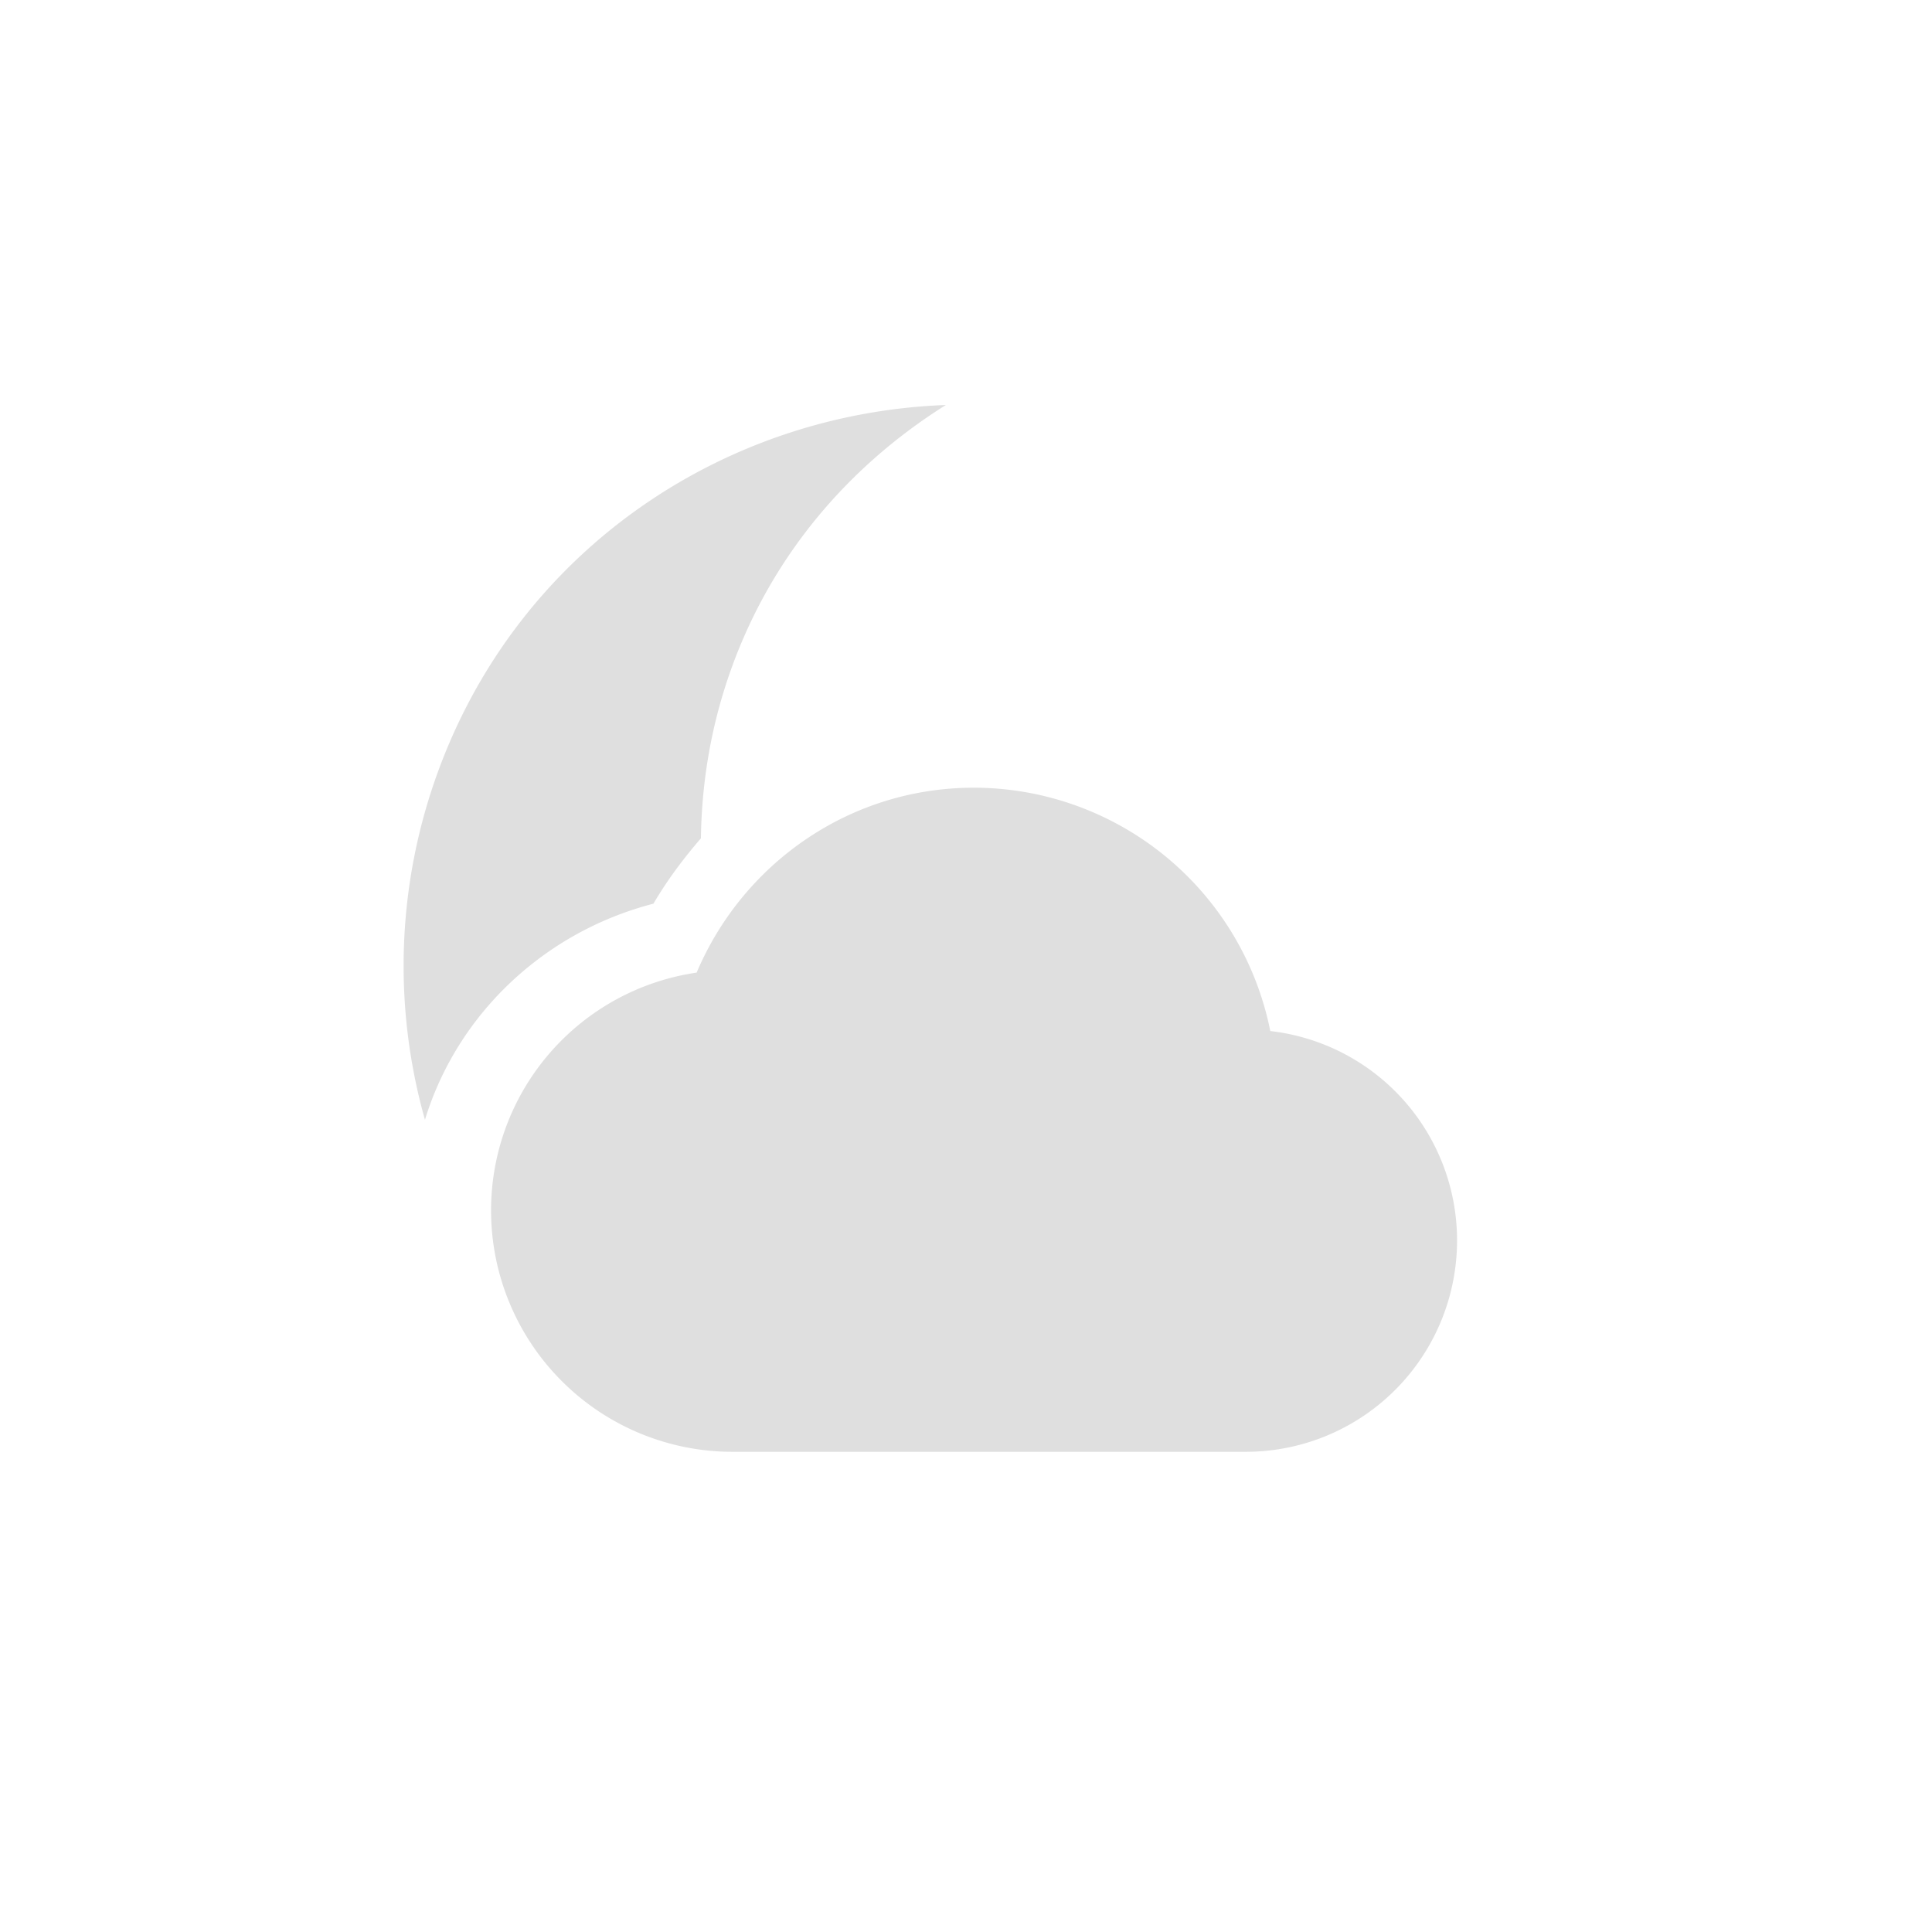 <svg xmlns="http://www.w3.org/2000/svg" width="24" height="24"><defs><style id="current-color-scheme" type="text/css"></style></defs><path d="M11.75 5.031c-2.763.102-5.309 1.805-6.312 4.563a7.026 7.026 0 0 0-.159 4.316c.404-1.318 1.485-2.334 2.838-2.684.17-.29.372-.56.59-.812.01-.71.13-1.429.387-2.133.514-1.413 1.474-2.508 2.656-3.25zm.35 4.754c-1.554 0-2.876.95-3.446 2.297A2.986 2.986 0 0 0 6.1 15.035a3 3 0 0 0 3 3h6.375A2.625 2.625 0 0 0 18.1 15.41a2.618 2.618 0 0 0-2.32-2.602 3.759 3.759 0 0 0-3.68-3.023z" fill="currentColor" color="#dfdfdf"/></svg>